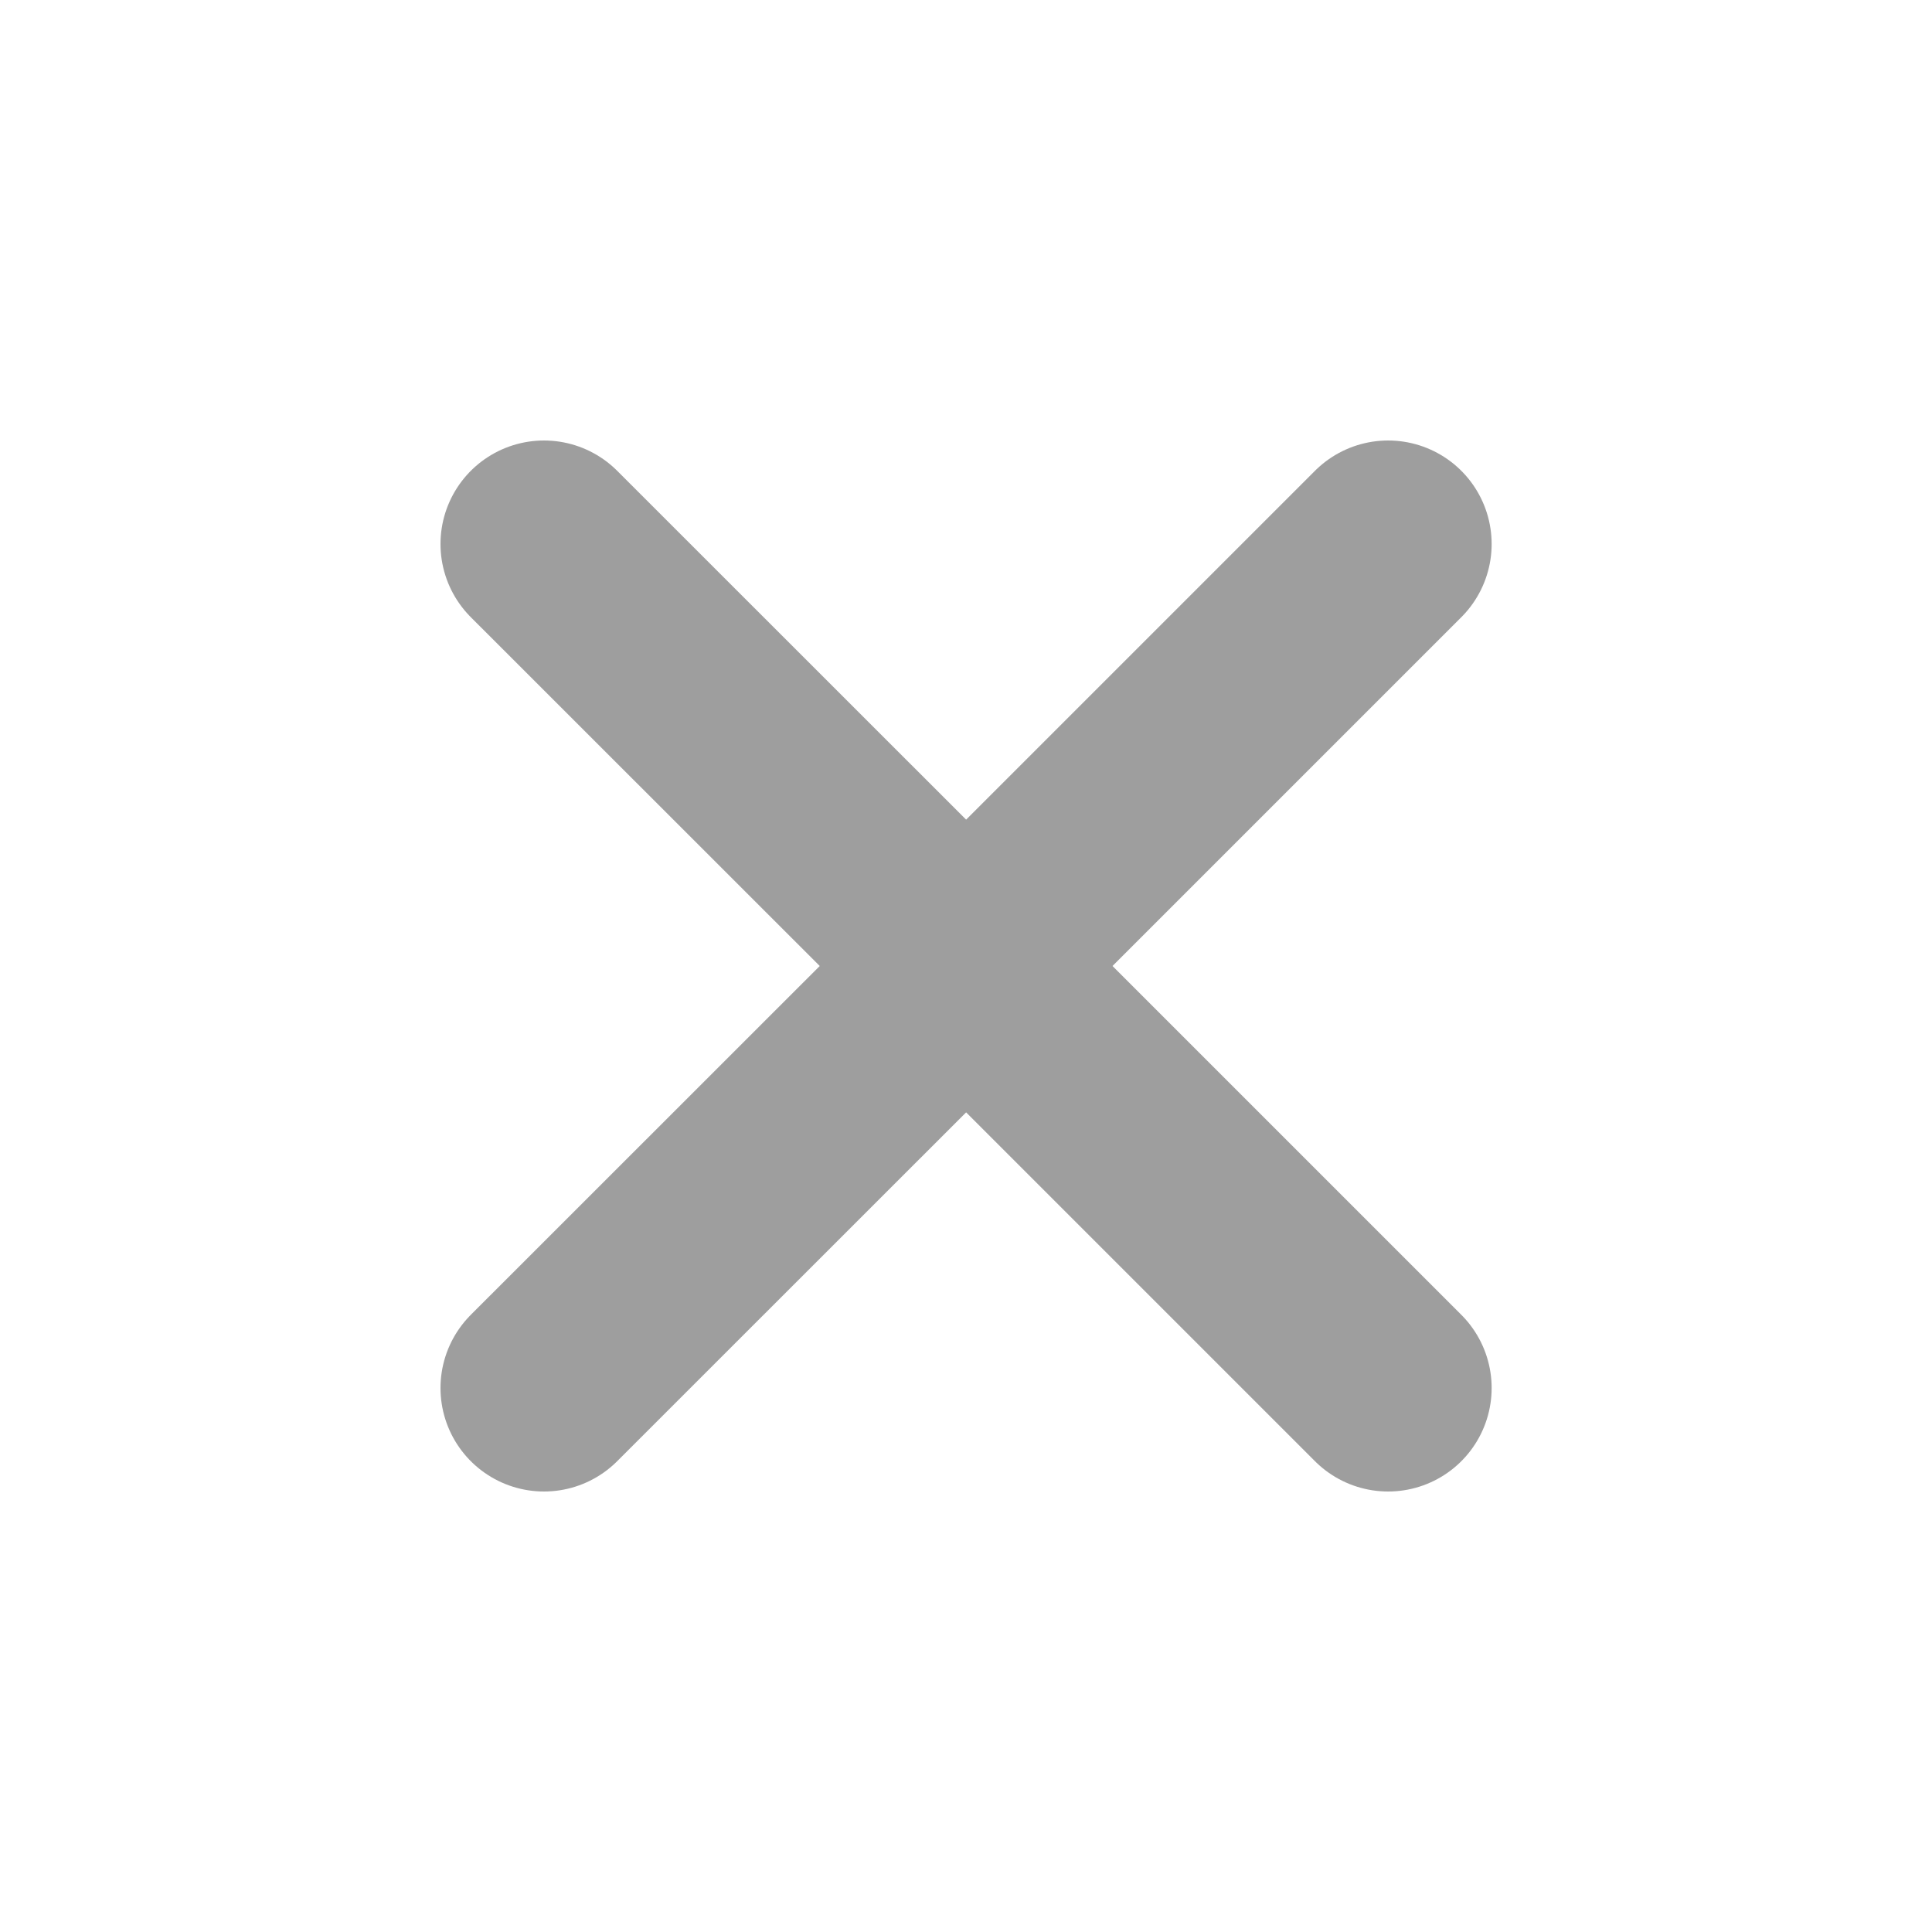 <svg width="14" height="14" viewBox="0 0 14 14" fill="none" xmlns="http://www.w3.org/2000/svg">
<g id="icons">
<path id="Vector" d="M7.001 7L10.059 10.058M3.942 10.058L7.001 7L3.942 10.058ZM10.059 3.942L7.001 7L10.059 3.942ZM7.001 7L3.942 3.942L7.001 7Z" stroke="#9E9E9E" stroke-width="1.5" stroke-linecap="round" stroke-linejoin="round"/>
</g>
</svg>
